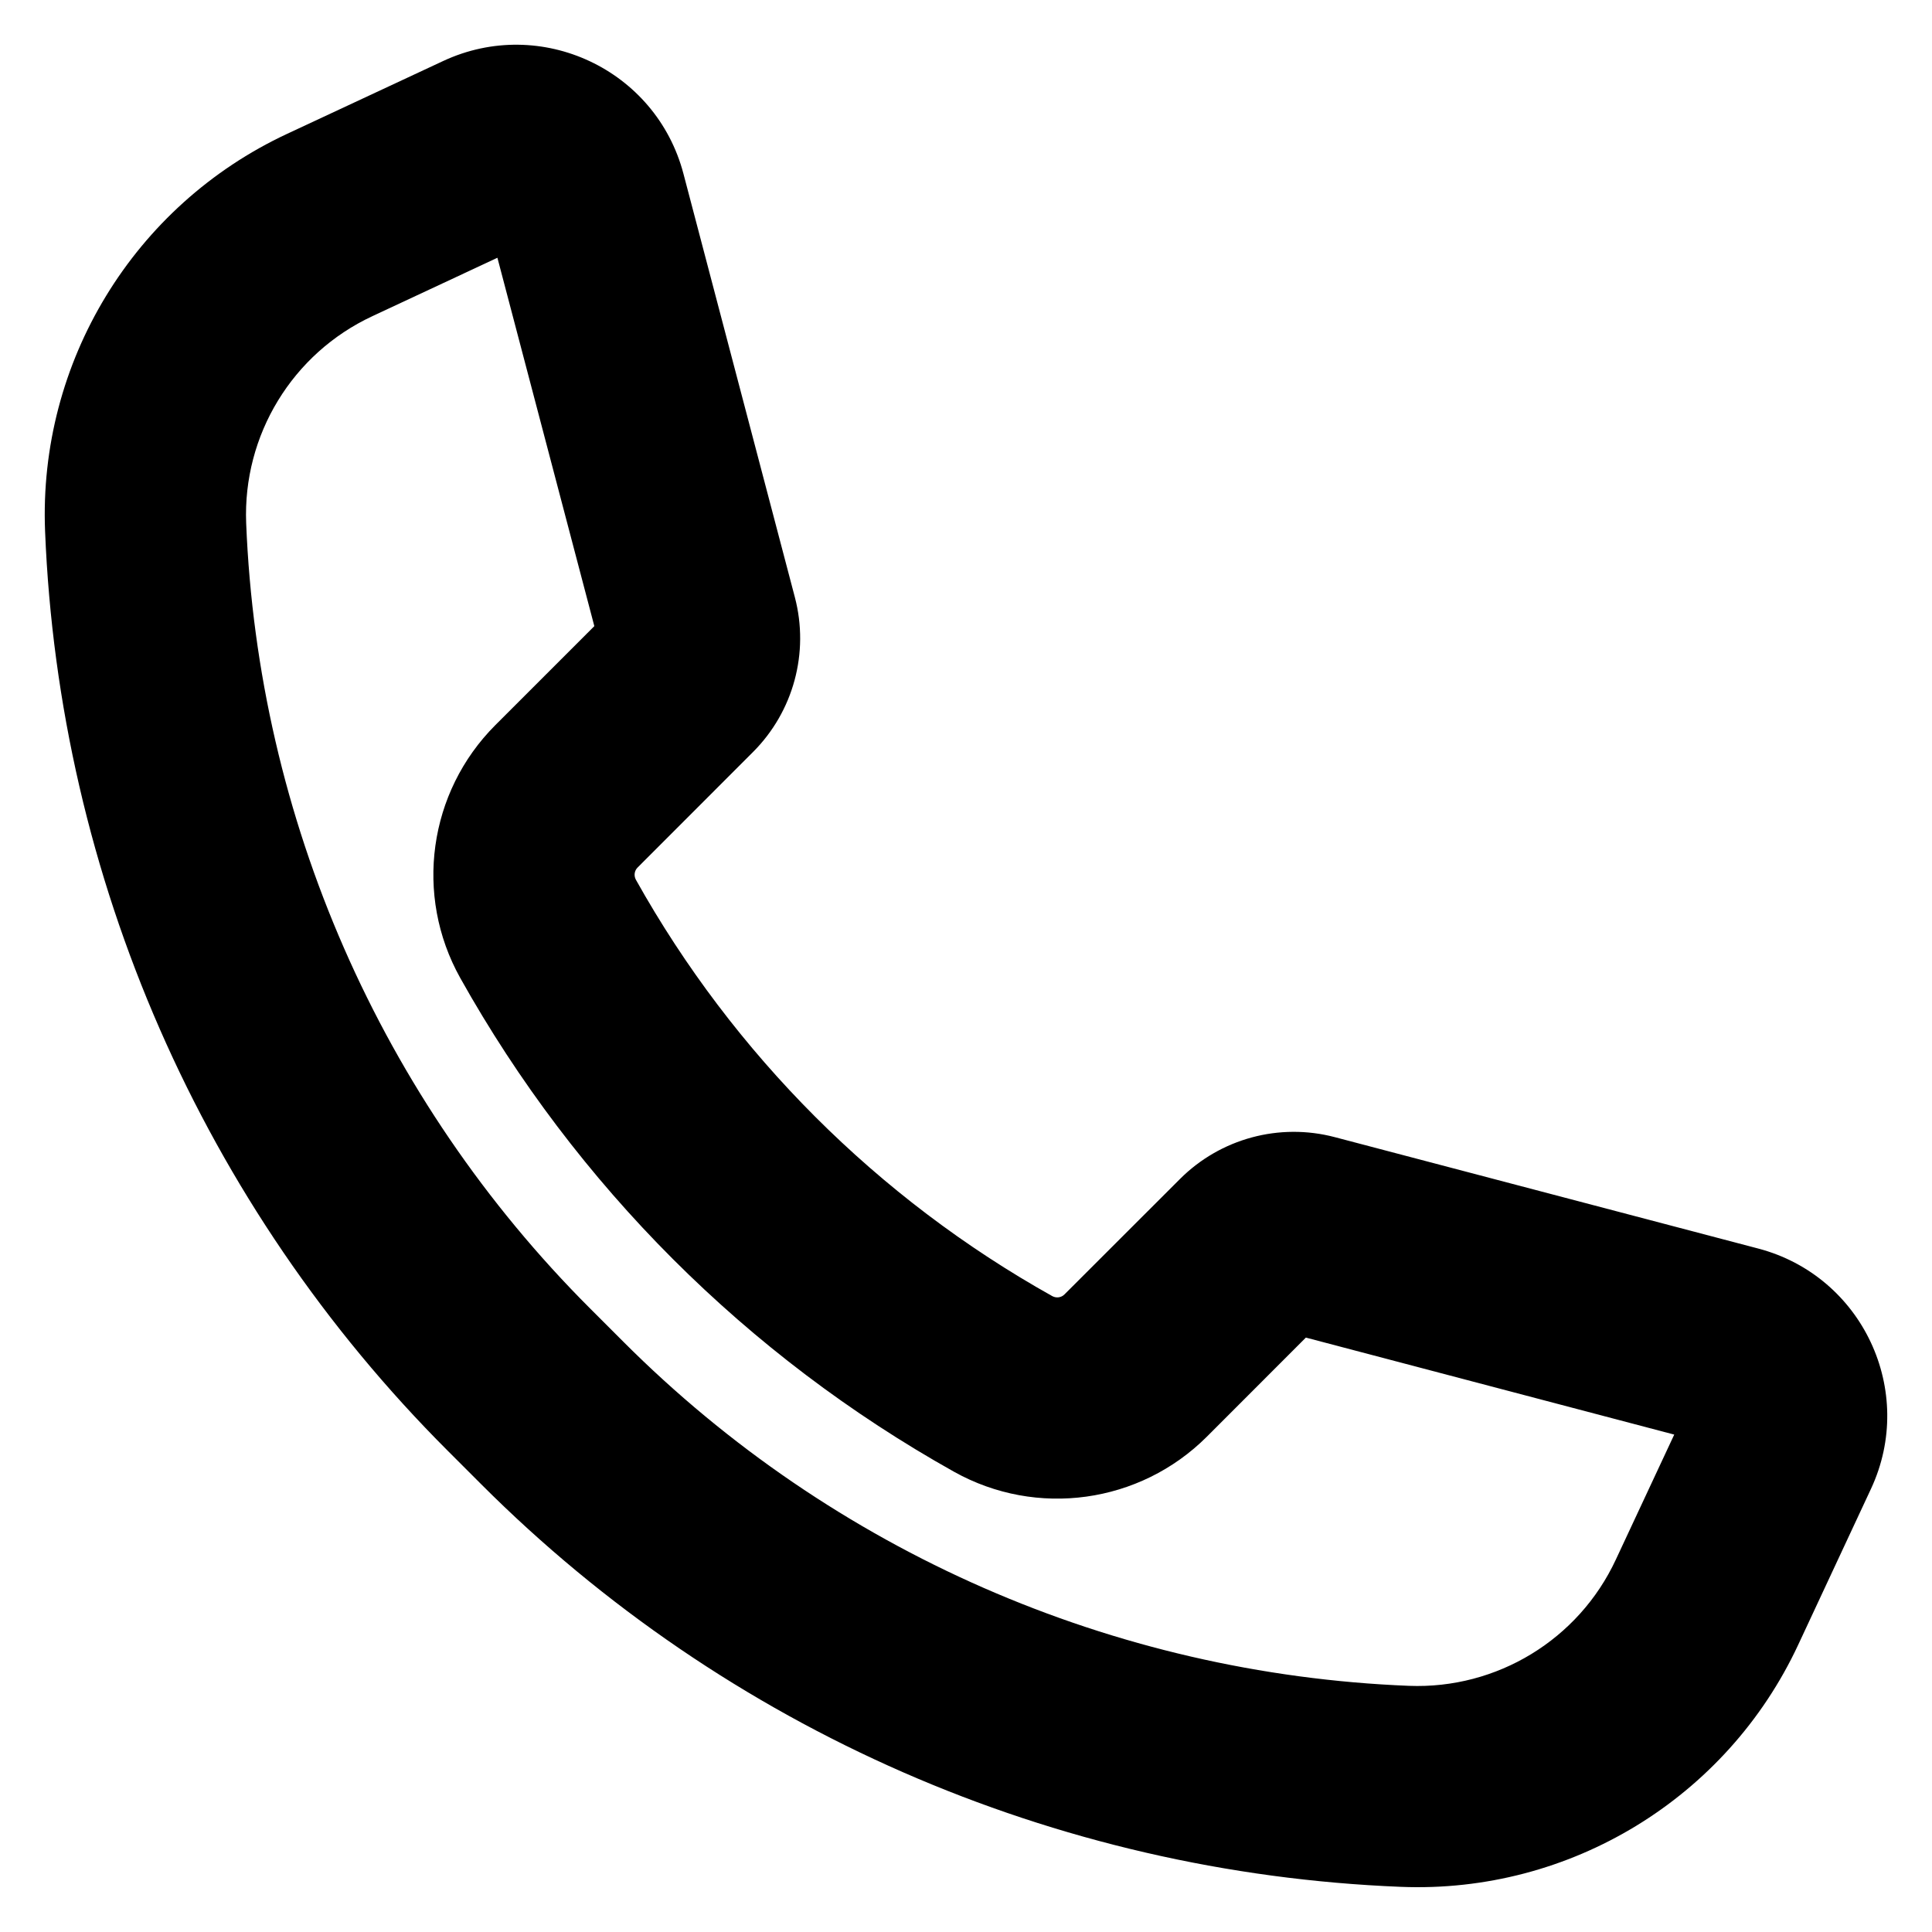 <svg width="24" height="24" viewBox="0 0 24 24" fill="none" xmlns="http://www.w3.org/2000/svg">
<path fill-rule="evenodd" clip-rule="evenodd" d="M5.505 0.758C6.718 0.192 8.149 0.862 8.49 2.158L9.874 7.419C10.055 8.107 9.857 8.839 9.354 9.342L7.921 10.776C7.88 10.816 7.872 10.878 7.899 10.928C9.112 13.097 10.903 14.888 13.072 16.101C13.122 16.128 13.184 16.12 13.224 16.079L14.658 14.646C15.161 14.143 15.893 13.945 16.581 14.126L21.842 15.51C23.137 15.851 23.808 17.282 23.242 18.495L22.338 20.432C21.449 22.338 19.502 23.524 17.401 23.439C13.1 23.267 9.021 21.482 5.978 18.438L5.562 18.022C2.518 14.979 0.733 10.9 0.56 6.599C0.476 4.498 1.662 2.551 3.568 1.662L5.505 0.758ZM6.179 3.202L4.625 3.928C3.632 4.391 3.015 5.405 3.058 6.499C3.205 10.172 4.73 13.655 7.33 16.254L7.746 16.67C10.345 19.27 13.828 20.795 17.501 20.942C18.595 20.985 19.609 20.368 20.072 19.375L20.798 17.821L16.222 16.616L14.992 17.847C14.16 18.678 12.878 18.856 11.852 18.283C9.279 16.844 7.156 14.721 5.717 12.148C5.144 11.122 5.322 9.84 6.153 9.008L7.383 7.778L6.179 3.202Z" fill="black"/>
</svg>
